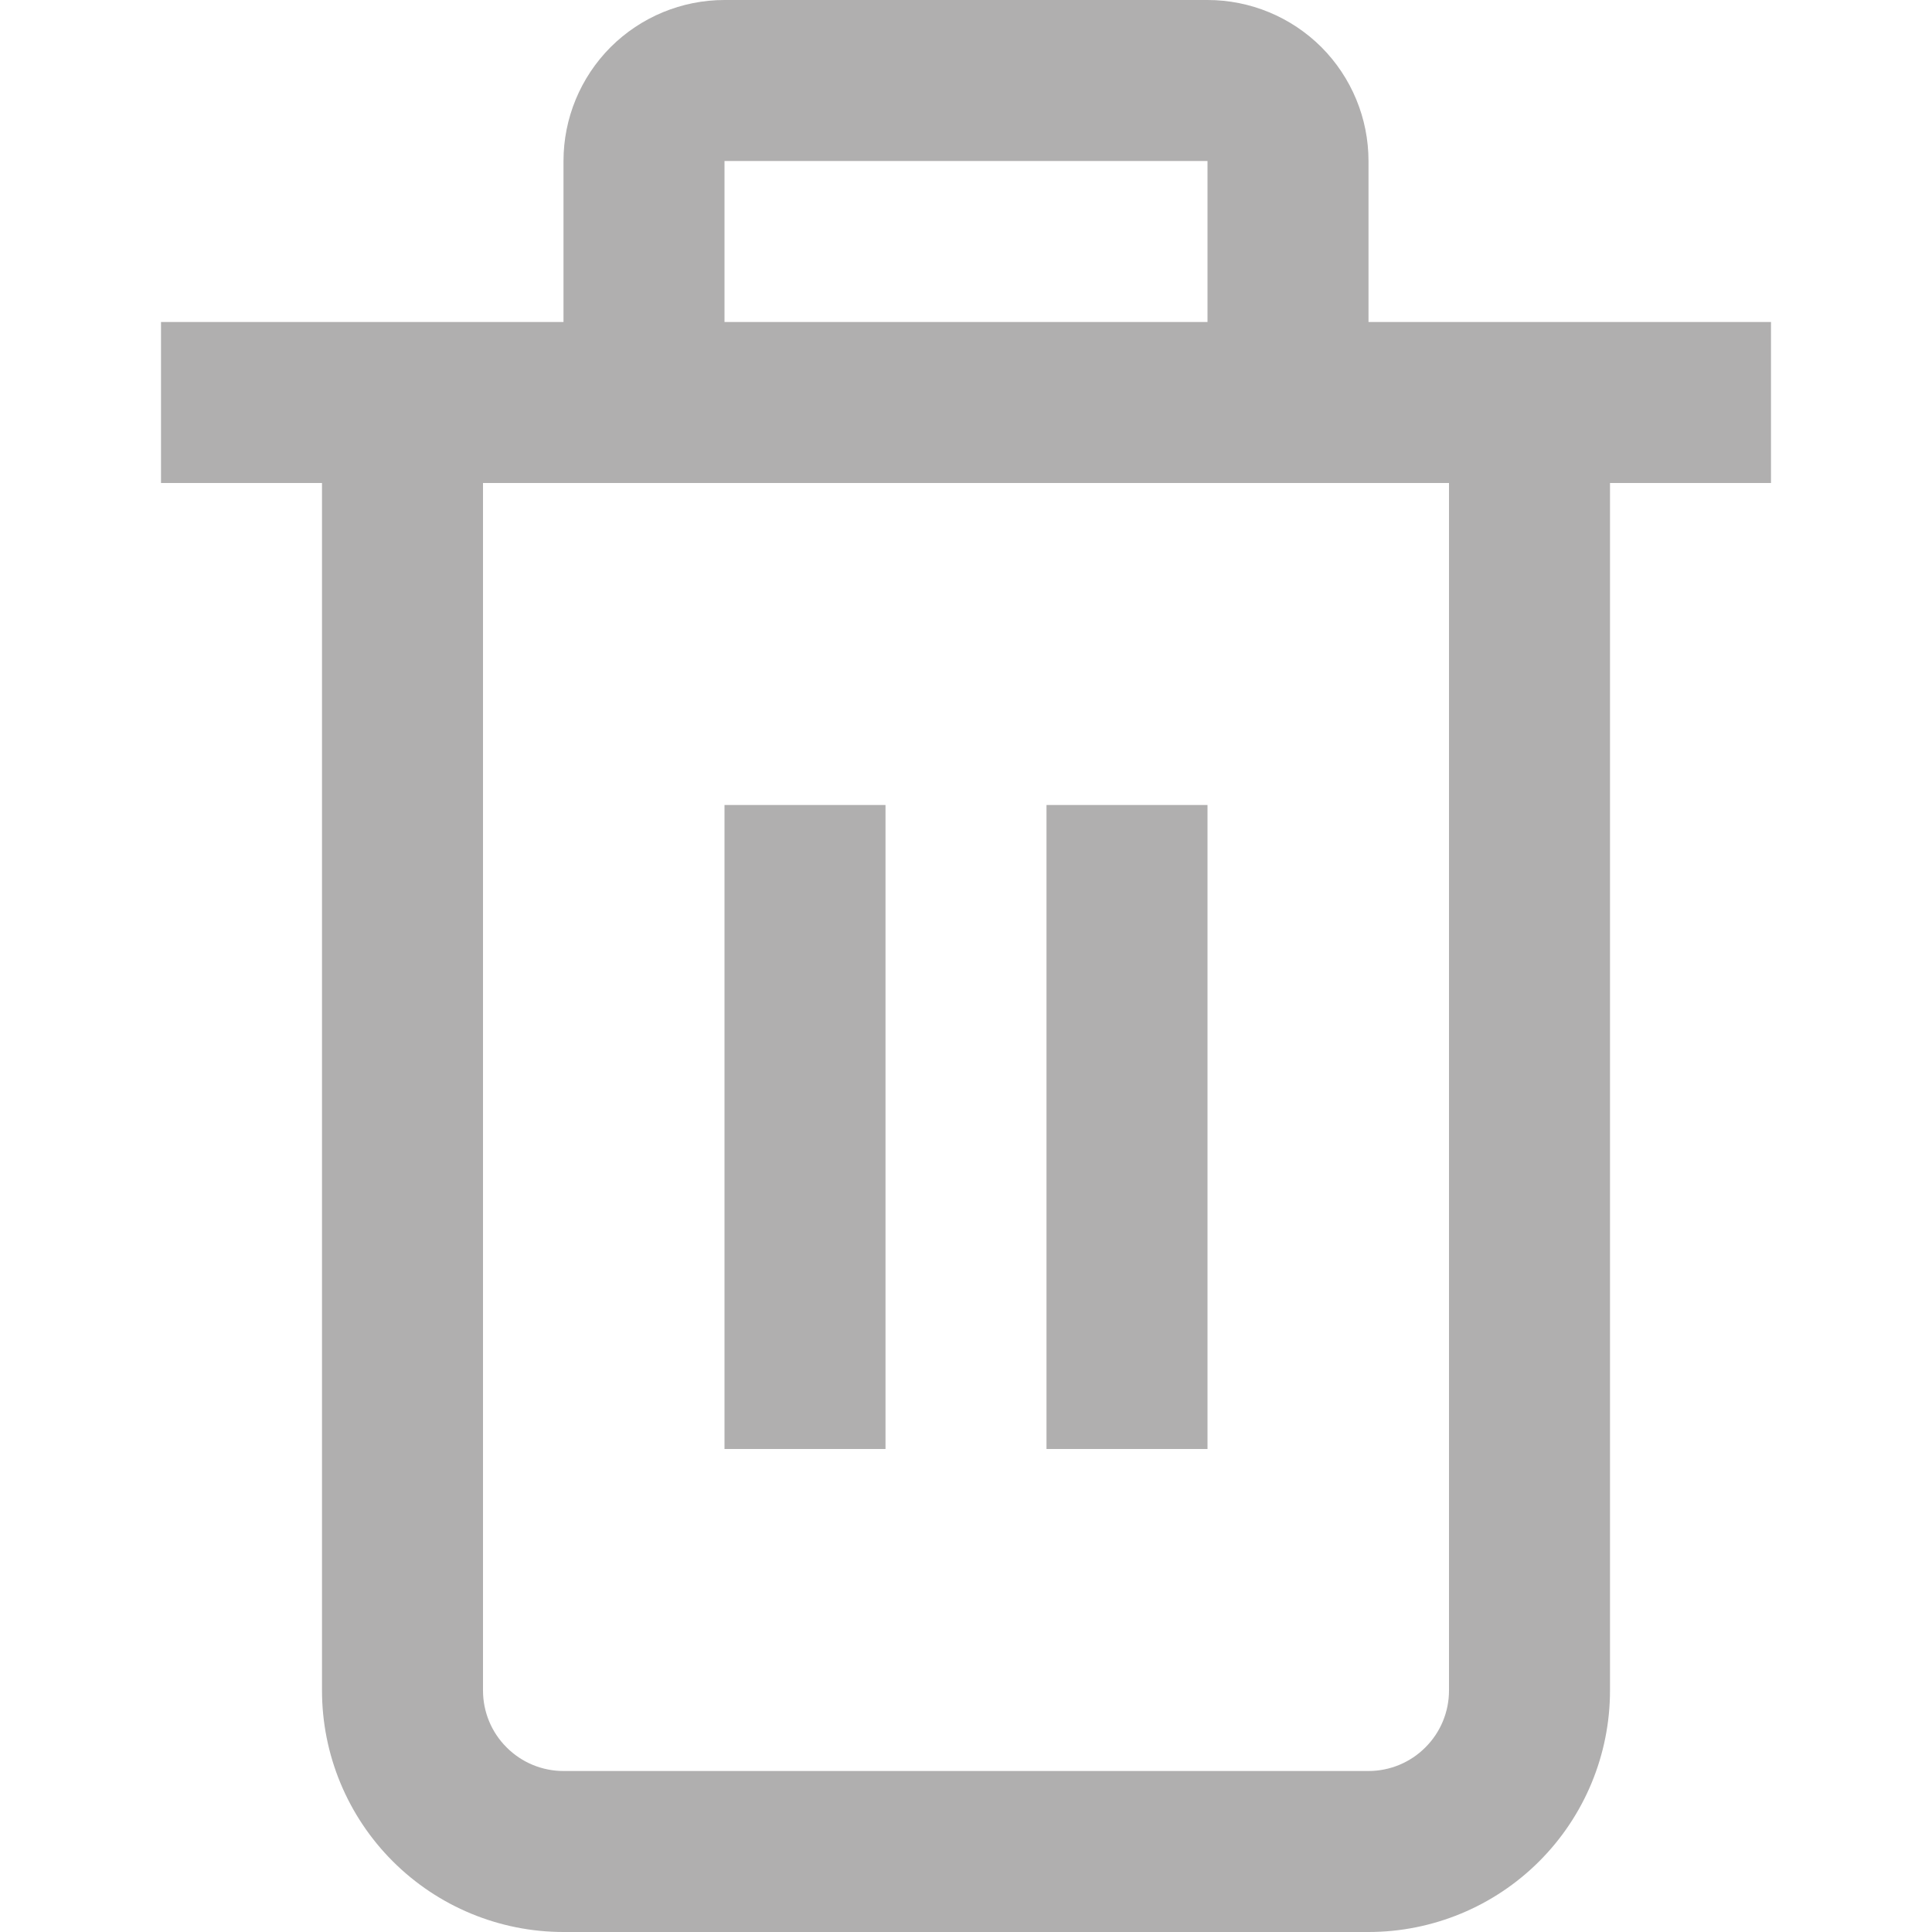 <svg width="18" height="18" viewBox="0 0 18 18" fill="none" xmlns="http://www.w3.org/2000/svg">
<path d="M16.5 3H12.75V1.5C12.75 1.102 12.592 0.721 12.311 0.439C12.029 0.158 11.648 0 11.25 0L6.75 0C6.352 0 5.971 0.158 5.689 0.439C5.408 0.721 5.25 1.102 5.25 1.5V3H1.5V4.5H3V15.75C3 16.347 3.237 16.919 3.659 17.341C4.081 17.763 4.653 18 5.25 18H12.75C13.347 18 13.919 17.763 14.341 17.341C14.763 16.919 15 16.347 15 15.75V4.5H16.5V3ZM6.75 1.5H11.25V3H6.75V1.5ZM13.5 15.75C13.5 15.949 13.421 16.14 13.28 16.28C13.14 16.421 12.949 16.5 12.75 16.5H5.25C5.051 16.5 4.86 16.421 4.72 16.28C4.579 16.14 4.5 15.949 4.5 15.75V4.5H13.5V15.75Z" fill="#B0AFAF"/>
<path d="M8.25 7.5H6.75V13.5H8.25V7.5Z" fill="#B0AFAF"/>
<path d="M11.25 7.5H9.75V13.5H11.25V7.5Z" fill="#B0AFAF"/>
</svg>
